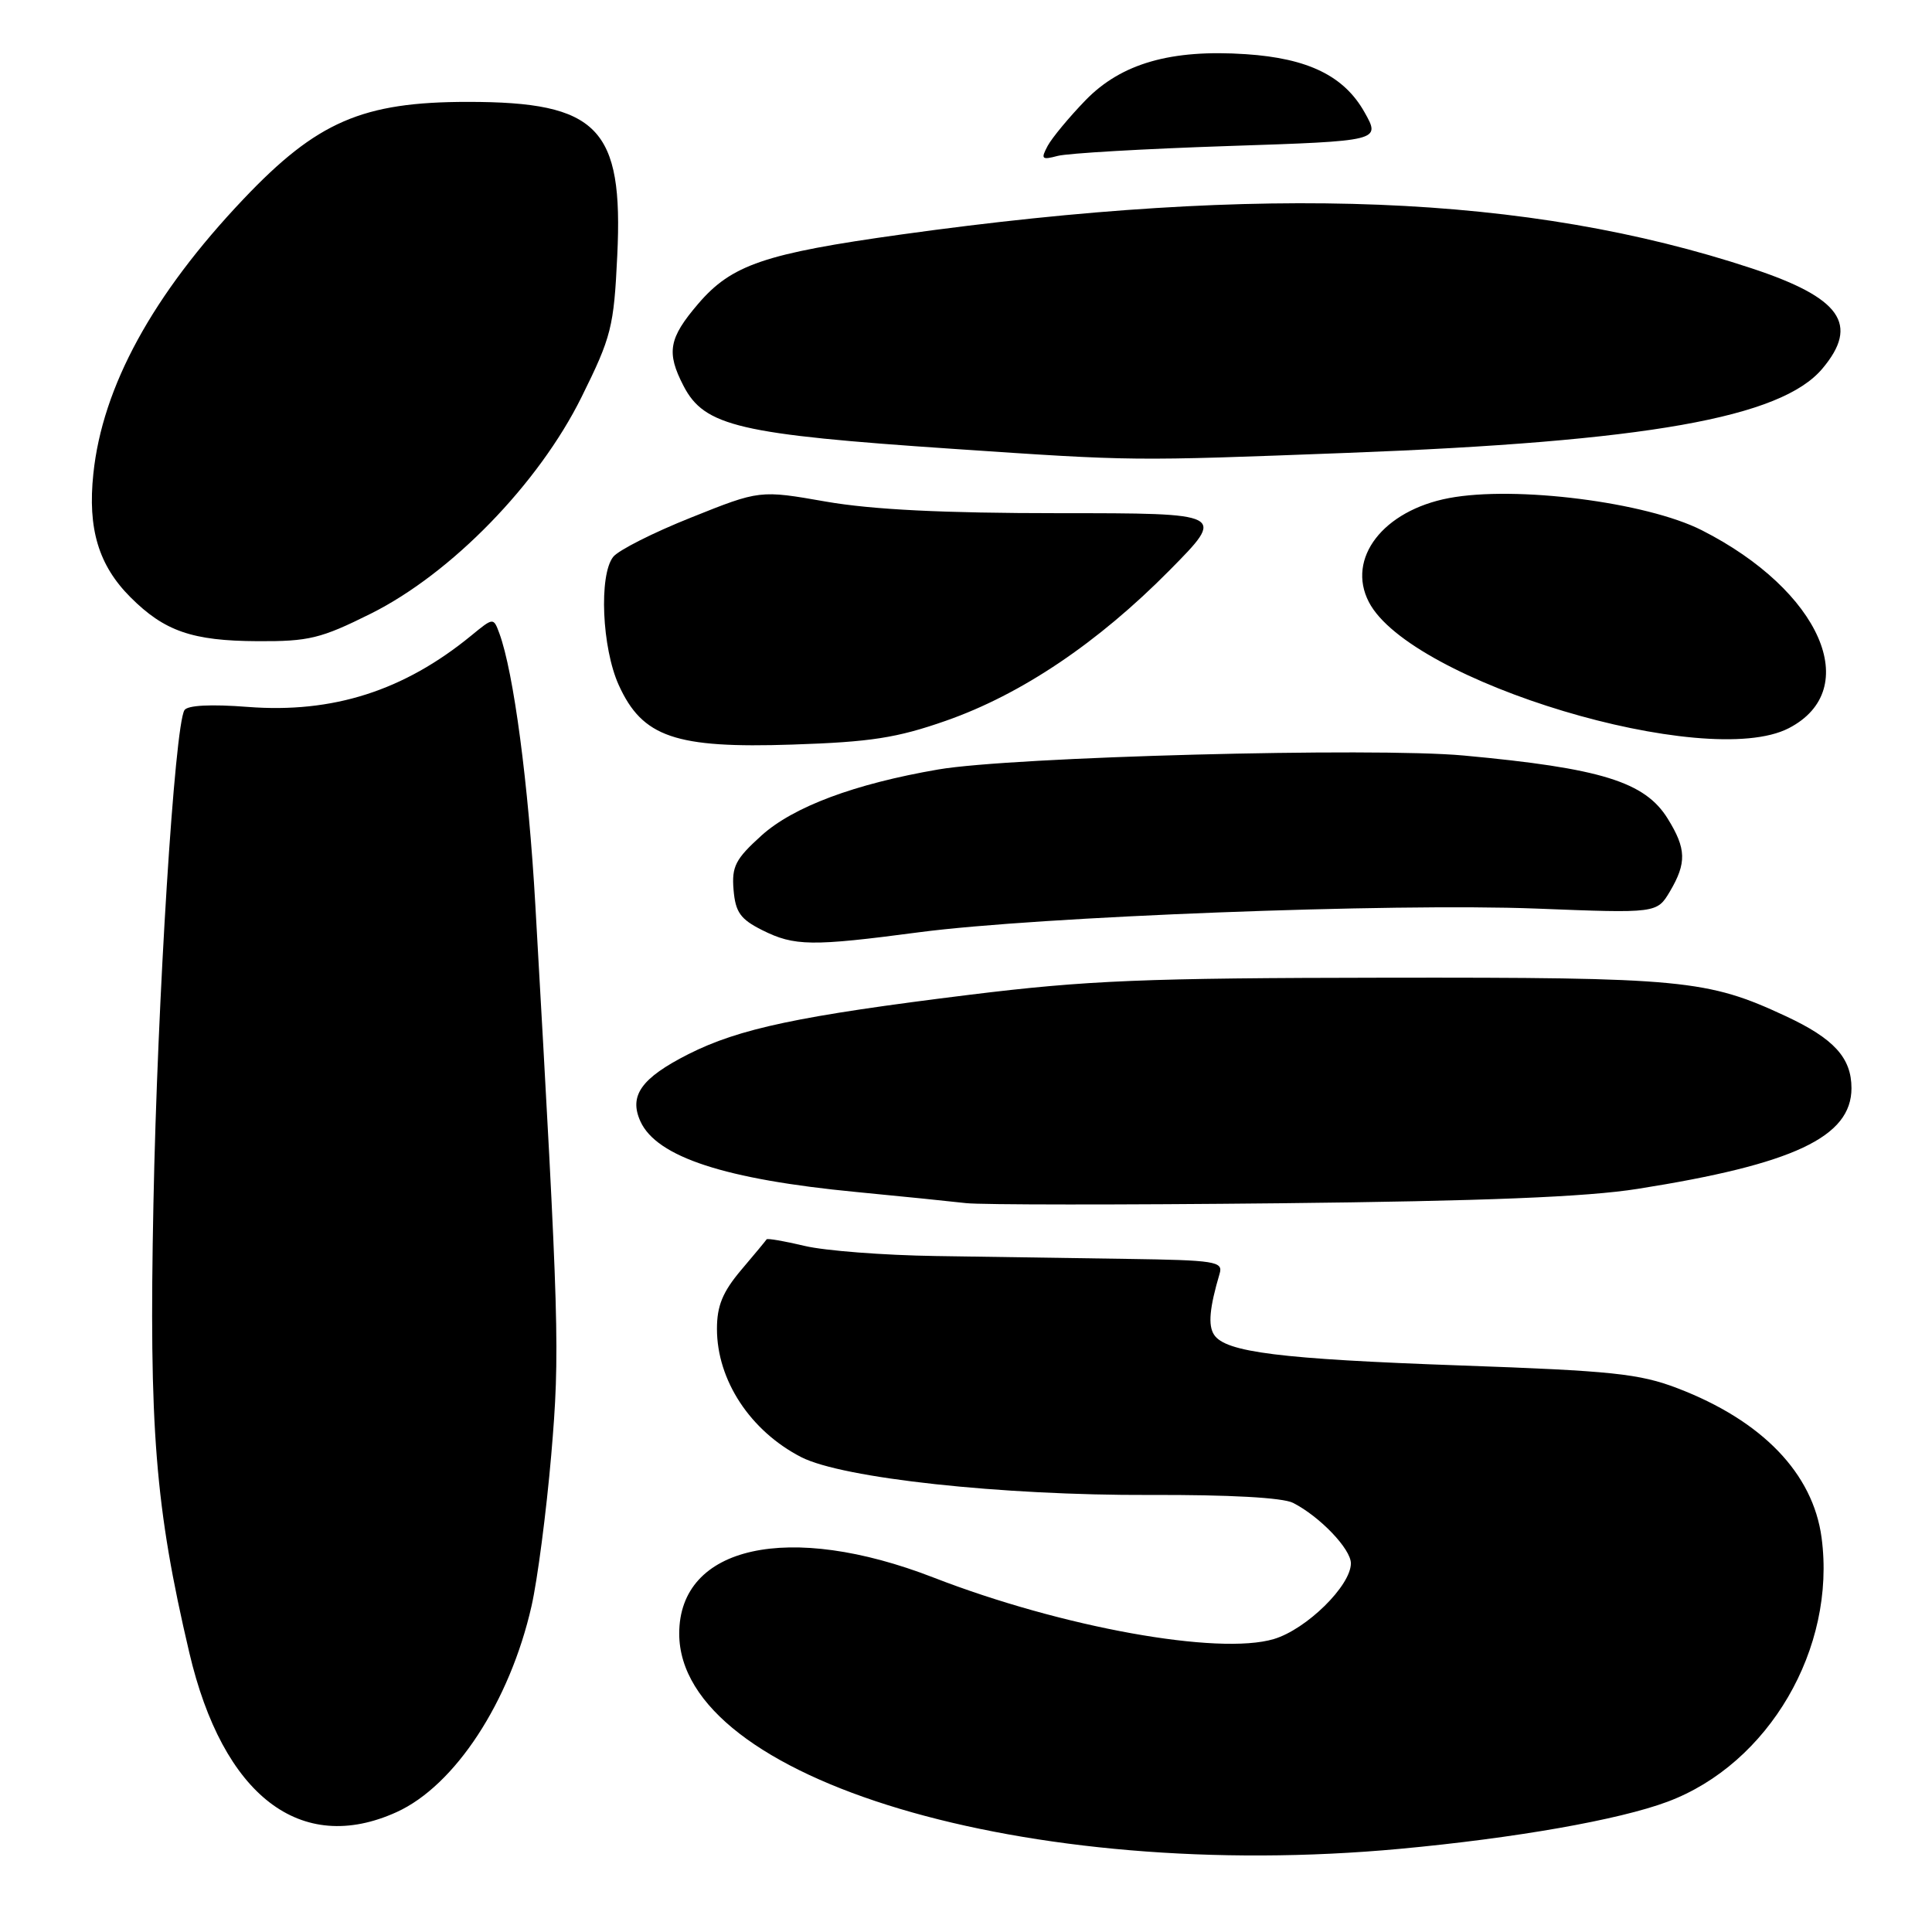 <?xml version="1.0" encoding="UTF-8" standalone="no"?>
<!DOCTYPE svg PUBLIC "-//W3C//DTD SVG 1.1//EN" "http://www.w3.org/Graphics/SVG/1.1/DTD/svg11.dtd" >
<svg xmlns="http://www.w3.org/2000/svg" xmlns:xlink="http://www.w3.org/1999/xlink" version="1.1" viewBox="0 0 256 256">
 <g >
 <path fill="currentColor"
d=" M 185.50 244.98 C 200.78 243.56 214.51 241.15 220.95 238.74 C 234.38 233.73 243.32 218.41 241.37 203.76 C 240.24 195.24 233.51 188.25 222.28 183.95 C 217.23 182.02 213.62 181.64 193.50 180.93 C 169.63 180.08 162.38 179.18 160.87 176.86 C 160.05 175.61 160.27 173.29 161.61 168.75 C 162.09 167.15 161.01 166.98 149.32 166.81 C 142.27 166.70 130.88 166.53 124.00 166.43 C 117.12 166.33 109.30 165.73 106.62 165.09 C 103.93 164.45 101.66 164.06 101.58 164.22 C 101.49 164.37 99.98 166.20 98.21 168.28 C 95.76 171.18 95.00 173.02 95.00 176.08 C 95.00 182.89 99.42 189.61 106.17 193.08 C 111.64 195.88 132.68 198.16 152.34 198.09 C 162.83 198.05 169.99 198.44 171.34 199.14 C 174.90 200.96 179.00 205.25 179.00 207.15 C 179.00 210.11 173.13 215.88 168.80 217.18 C 161.45 219.38 140.72 215.64 123.69 209.03 C 104.54 201.60 90.00 204.81 90.00 216.46 C 90.00 235.78 136.13 249.55 185.50 244.98 Z  M 52.56 240.11 C 60.28 236.60 67.55 225.51 70.43 212.81 C 71.22 209.34 72.39 200.34 73.04 192.82 C 74.21 179.05 74.11 175.71 70.94 120.00 C 70.03 103.88 68.06 89.04 66.16 83.90 C 65.38 81.81 65.38 81.81 62.44 84.22 C 53.52 91.53 44.10 94.54 32.83 93.67 C 27.95 93.29 24.84 93.45 24.44 94.10 C 23.14 96.20 20.86 132.40 20.33 159.50 C 19.73 189.30 20.56 199.72 25.08 218.97 C 29.53 237.96 39.84 245.89 52.56 240.11 Z  M 217.00 157.53 C 237.66 154.27 245.33 150.66 245.33 144.19 C 245.33 140.16 243.00 137.61 236.59 134.63 C 226.25 129.81 222.98 129.50 183.50 129.55 C 151.55 129.59 144.04 129.90 128.50 131.81 C 105.91 134.60 97.95 136.28 91.20 139.69 C 84.97 142.85 83.31 145.18 84.86 148.59 C 87.01 153.31 96.08 156.28 113.50 157.95 C 119.55 158.53 126.08 159.20 128.00 159.42 C 129.93 159.65 148.60 159.66 169.50 159.44 C 196.65 159.15 210.21 158.61 217.00 157.53 Z  M 121.78 123.53 C 137.55 121.45 184.54 119.65 203.53 120.39 C 219.55 121.02 219.55 121.02 221.28 118.11 C 223.50 114.34 223.45 112.46 220.99 108.49 C 217.97 103.59 212.14 101.79 193.94 100.11 C 182.00 99.01 134.05 100.28 124.32 101.96 C 113.22 103.87 105.12 106.90 100.89 110.72 C 97.45 113.83 96.94 114.82 97.20 117.91 C 97.45 120.88 98.11 121.80 101.00 123.25 C 105.26 125.38 107.54 125.41 121.78 123.53 Z  M 125.35 95.50 C 135.34 92.00 145.47 85.18 154.97 75.57 C 162.45 68.00 162.45 68.00 140.36 68.00 C 124.99 68.00 115.58 67.53 109.47 66.47 C 100.68 64.93 100.68 64.93 91.59 68.57 C 86.59 70.56 81.94 72.91 81.25 73.79 C 79.34 76.22 79.76 85.87 81.99 90.78 C 85.12 97.68 89.48 99.18 105.00 98.66 C 115.37 98.32 118.84 97.78 125.35 95.50 Z  M 237.02 96.49 C 246.98 91.34 241.23 78.24 225.50 70.26 C 218.15 66.53 200.81 64.33 191.99 66.00 C 183.27 67.65 178.39 73.99 181.38 79.77 C 186.85 90.35 226.09 102.14 237.02 96.49 Z  M 49.12 81.32 C 59.81 75.99 71.36 64.12 77.06 52.61 C 81.01 44.63 81.34 43.36 81.79 33.87 C 82.61 16.94 79.26 13.50 62.00 13.50 C 48.02 13.50 42.00 16.11 32.25 26.39 C 20.22 39.07 13.57 51.24 12.37 62.77 C 11.60 70.06 13.06 74.91 17.29 79.14 C 21.79 83.64 25.48 84.92 34.12 84.96 C 40.93 85.00 42.51 84.61 49.12 81.32 Z  M 178.50 60.01 C 218.19 58.51 236.00 55.35 241.47 48.85 C 246.41 42.98 243.94 39.46 232.09 35.55 C 202.47 25.77 167.58 24.37 119.50 31.06 C 101.32 33.59 96.94 35.08 92.51 40.26 C 88.61 44.82 88.27 46.69 90.57 51.13 C 93.34 56.49 97.93 57.56 126.35 59.48 C 150.43 61.11 149.78 61.10 178.50 60.01 Z  M 162.73 19.35 C 182.95 18.68 182.95 18.68 180.81 14.88 C 178.11 10.07 173.34 7.73 165.10 7.18 C 155.17 6.51 148.58 8.40 143.84 13.28 C 141.66 15.53 139.40 18.26 138.82 19.33 C 137.89 21.08 138.03 21.22 140.14 20.66 C 141.44 20.31 151.60 19.72 162.73 19.35 Z "/>
</g>
</svg>